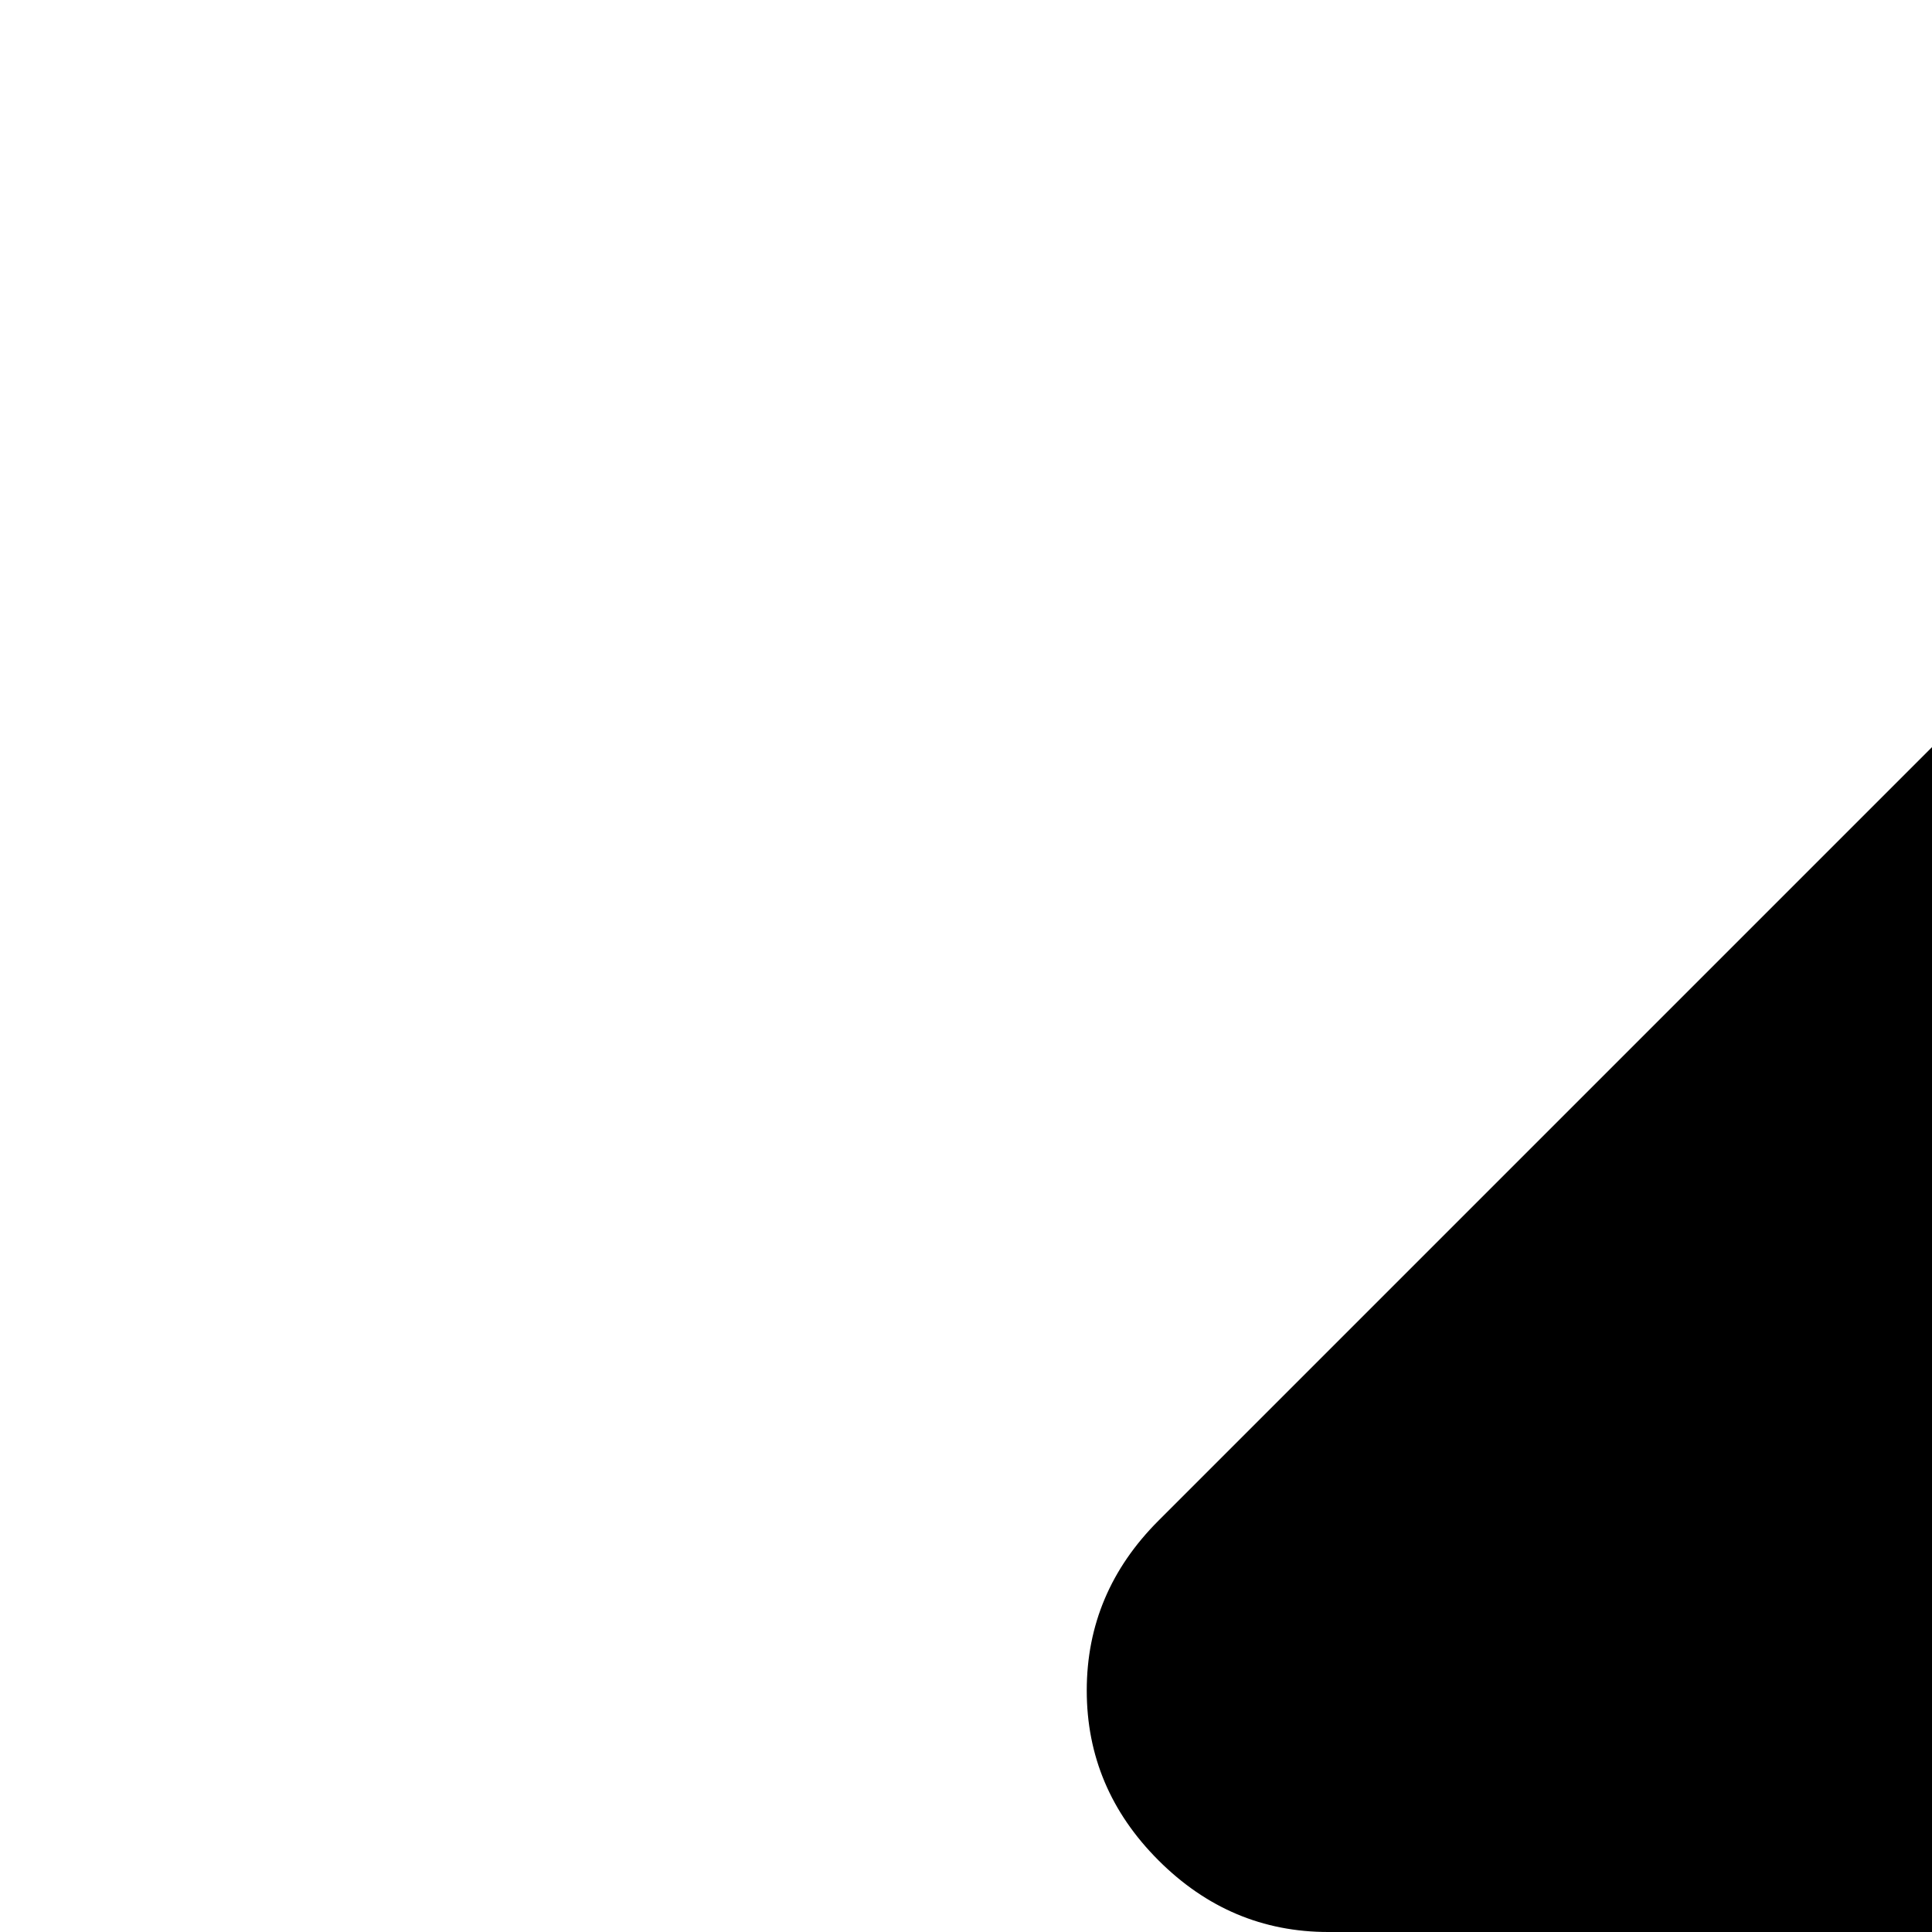 <svg xmlns="http://www.w3.org/2000/svg" version="1.1" viewBox="0 0 512 512" fill="currentColor"><path fill="currentColor" d="M1472 1472q0 26-19 45t-45 19H946q1 17 6 87.5t5 108.5q0 25-18 42.5t-43 17.5H576q-25 0-43-17.5t-18-42.5q0-38 5-108.5t6-87.5H64q-26 0-45-19t-19-45t19-45l402-403H192q-26 0-45-19t-19-45t19-45l402-403H352q-26 0-45-19t-19-45t19-45L691 19q19-19 45-19t45 19l384 384q19 19 19 45t-19 45t-45 19H923l402 403q19 19 19 45t-19 45t-45 19h-229l402 403q19 19 19 45"/></svg>